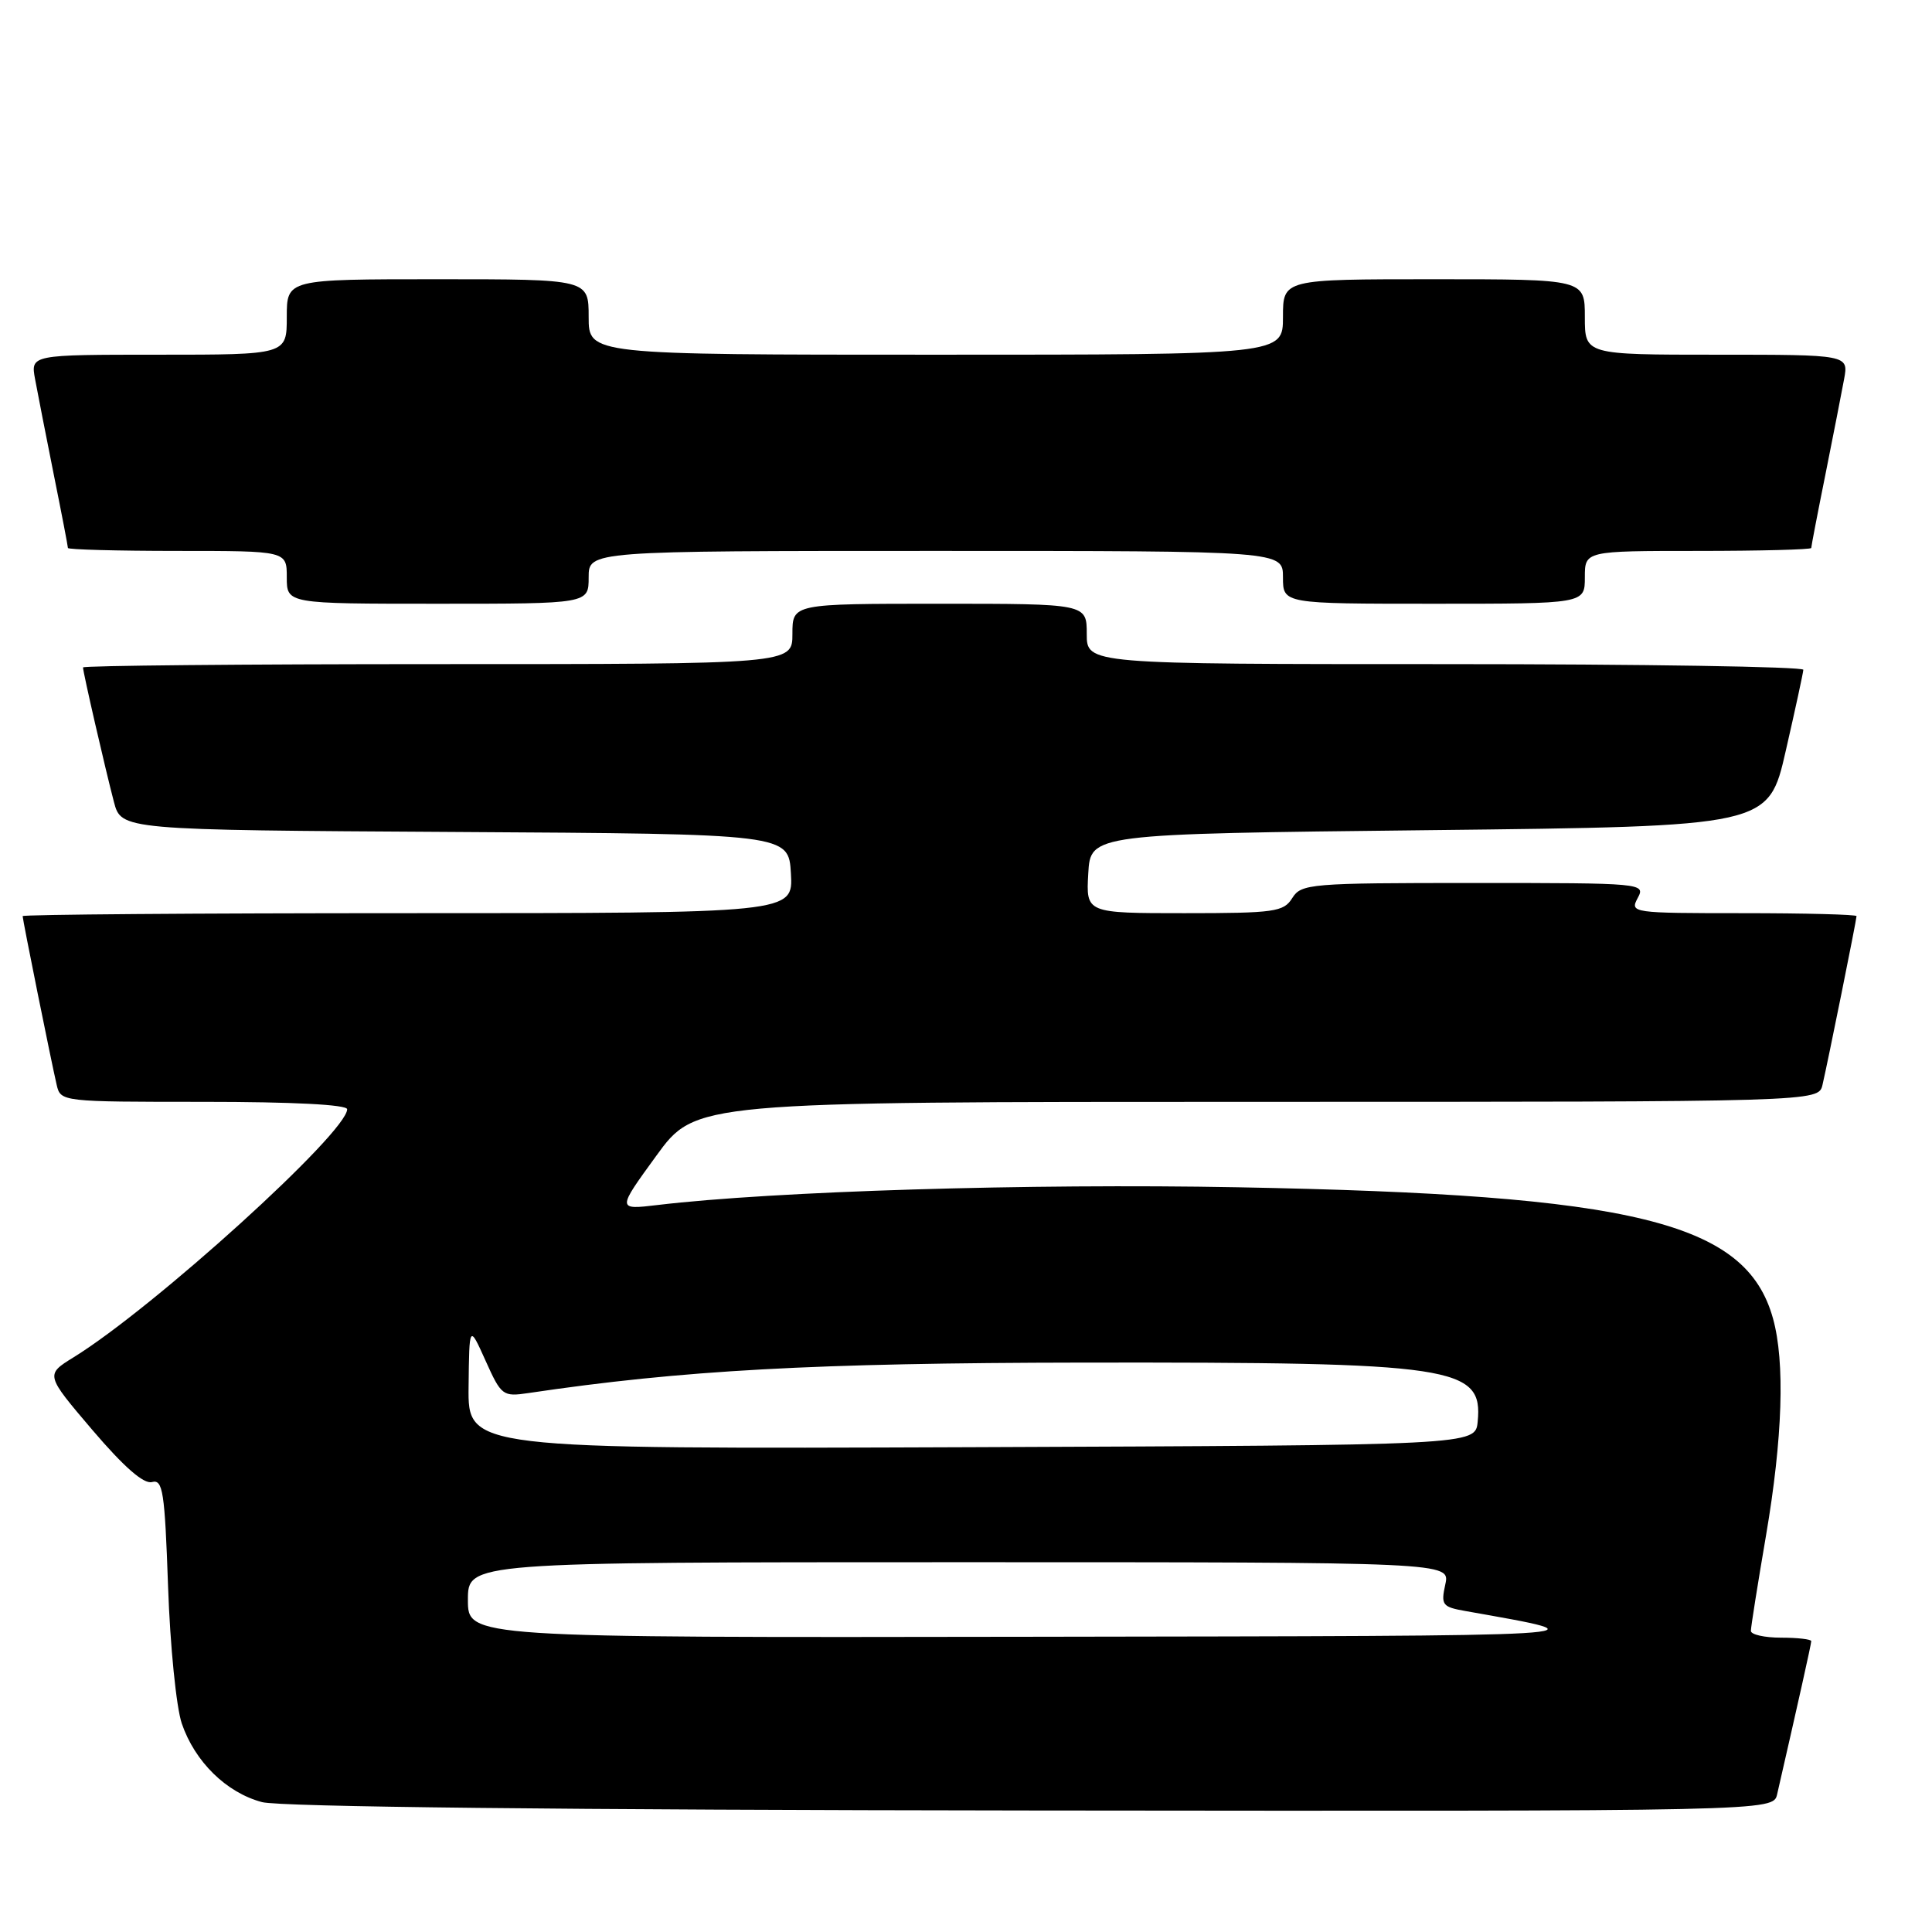 <?xml version="1.0" encoding="UTF-8" standalone="no"?>
<!DOCTYPE svg PUBLIC "-//W3C//DTD SVG 1.1//EN" "http://www.w3.org/Graphics/SVG/1.1/DTD/svg11.dtd" >
<svg xmlns="http://www.w3.org/2000/svg" xmlns:xlink="http://www.w3.org/1999/xlink" version="1.1" viewBox="0 0 256 256">
 <g >
 <path fill="currentColor"
d=" M 235.48 237.75 C 238.28 225.54 240.00 217.84 240.00 217.46 C 240.00 217.21 238.20 217.00 236.00 217.00 C 233.80 217.00 232.00 216.59 232.00 216.10 C 232.00 215.60 232.90 209.93 234.00 203.50 C 236.21 190.55 236.54 180.48 234.93 174.70 C 231.38 161.91 216.65 158.30 164.00 157.32 C 136.32 156.80 102.52 157.84 87.13 159.67 C 81.75 160.31 81.75 160.31 86.96 153.15 C 92.16 146.00 92.16 146.00 166.56 146.00 C 240.96 146.00 240.96 146.00 241.49 143.75 C 242.20 140.71 246.00 121.88 246.00 121.39 C 246.00 121.18 239.23 121.00 230.96 121.00 C 216.24 121.00 215.95 120.96 217.00 119.00 C 218.06 117.03 217.76 117.00 195.28 117.00 C 173.56 117.00 172.42 117.10 171.23 119.00 C 170.09 120.83 168.90 121.00 156.94 121.00 C 143.90 121.00 143.90 121.00 144.20 115.75 C 144.50 110.50 144.50 110.50 189.42 110.00 C 234.34 109.50 234.34 109.50 236.62 99.50 C 237.88 94.00 238.93 89.16 238.95 88.75 C 238.98 88.34 217.62 88.00 191.50 88.00 C 144.00 88.00 144.00 88.00 144.00 84.00 C 144.00 80.00 144.00 80.00 124.50 80.00 C 105.00 80.00 105.00 80.00 105.00 84.00 C 105.00 88.00 105.00 88.00 58.00 88.00 C 32.15 88.00 11.00 88.20 11.00 88.44 C 11.00 89.07 13.93 101.81 15.09 106.24 C 16.07 109.98 16.07 109.98 60.29 110.24 C 104.50 110.50 104.50 110.50 104.80 115.75 C 105.10 121.00 105.10 121.00 54.05 121.00 C 25.97 121.00 3.00 121.18 3.00 121.39 C 3.00 121.88 6.80 140.71 7.51 143.75 C 8.03 145.99 8.16 146.00 27.02 146.00 C 38.76 146.00 46.00 146.37 46.00 146.98 C 46.00 150.06 20.38 173.29 9.75 179.85 C 6.01 182.16 6.01 182.16 12.25 189.49 C 16.42 194.38 19.05 196.68 20.14 196.38 C 21.58 195.99 21.83 197.62 22.27 210.22 C 22.54 218.09 23.36 226.24 24.09 228.38 C 25.82 233.44 30.00 237.54 34.72 238.79 C 37.11 239.42 74.57 239.83 136.73 239.90 C 234.96 240.00 234.96 240.00 235.48 237.75 Z  M 78.00 76.50 C 78.00 73.00 78.00 73.00 124.00 73.00 C 170.00 73.00 170.00 73.00 170.00 76.50 C 170.00 80.00 170.00 80.00 190.00 80.00 C 210.00 80.00 210.00 80.00 210.00 76.50 C 210.00 73.00 210.00 73.00 225.00 73.00 C 233.25 73.00 240.00 72.82 240.00 72.61 C 240.00 72.40 240.84 68.01 241.88 62.86 C 242.91 57.71 244.02 52.04 244.35 50.25 C 244.95 47.00 244.95 47.00 227.48 47.00 C 210.00 47.00 210.00 47.00 210.00 42.00 C 210.00 37.00 210.00 37.00 190.00 37.00 C 170.00 37.00 170.00 37.00 170.00 42.00 C 170.00 47.00 170.00 47.00 124.00 47.00 C 78.00 47.00 78.00 47.00 78.00 42.00 C 78.00 37.00 78.00 37.00 58.00 37.00 C 38.00 37.00 38.00 37.00 38.00 42.00 C 38.00 47.00 38.00 47.00 21.02 47.00 C 4.05 47.00 4.05 47.00 4.65 50.25 C 4.98 52.04 6.09 57.71 7.12 62.86 C 8.16 68.01 9.00 72.40 9.00 72.61 C 9.00 72.82 15.52 73.00 23.50 73.00 C 38.00 73.00 38.00 73.00 38.00 76.50 C 38.00 80.00 38.00 80.00 58.00 80.00 C 78.00 80.00 78.00 80.00 78.00 76.50 Z  M 62.00 212.00 C 62.00 207.00 62.00 207.00 127.08 207.00 C 192.16 207.00 192.16 207.00 191.51 209.94 C 190.91 212.67 191.11 212.93 194.18 213.47 C 213.24 216.85 214.65 216.76 136.75 216.88 C 62.00 217.00 62.00 217.00 62.00 212.00 Z  M 62.09 183.76 C 62.18 175.50 62.18 175.50 64.34 180.30 C 66.42 184.93 66.63 185.09 70.00 184.59 C 90.45 181.55 107.86 180.60 143.50 180.55 C 192.83 180.49 196.52 181.04 195.80 188.38 C 195.50 191.50 195.50 191.50 128.75 191.76 C 62.00 192.01 62.00 192.01 62.09 183.76 Z "/>
</g>
</svg>